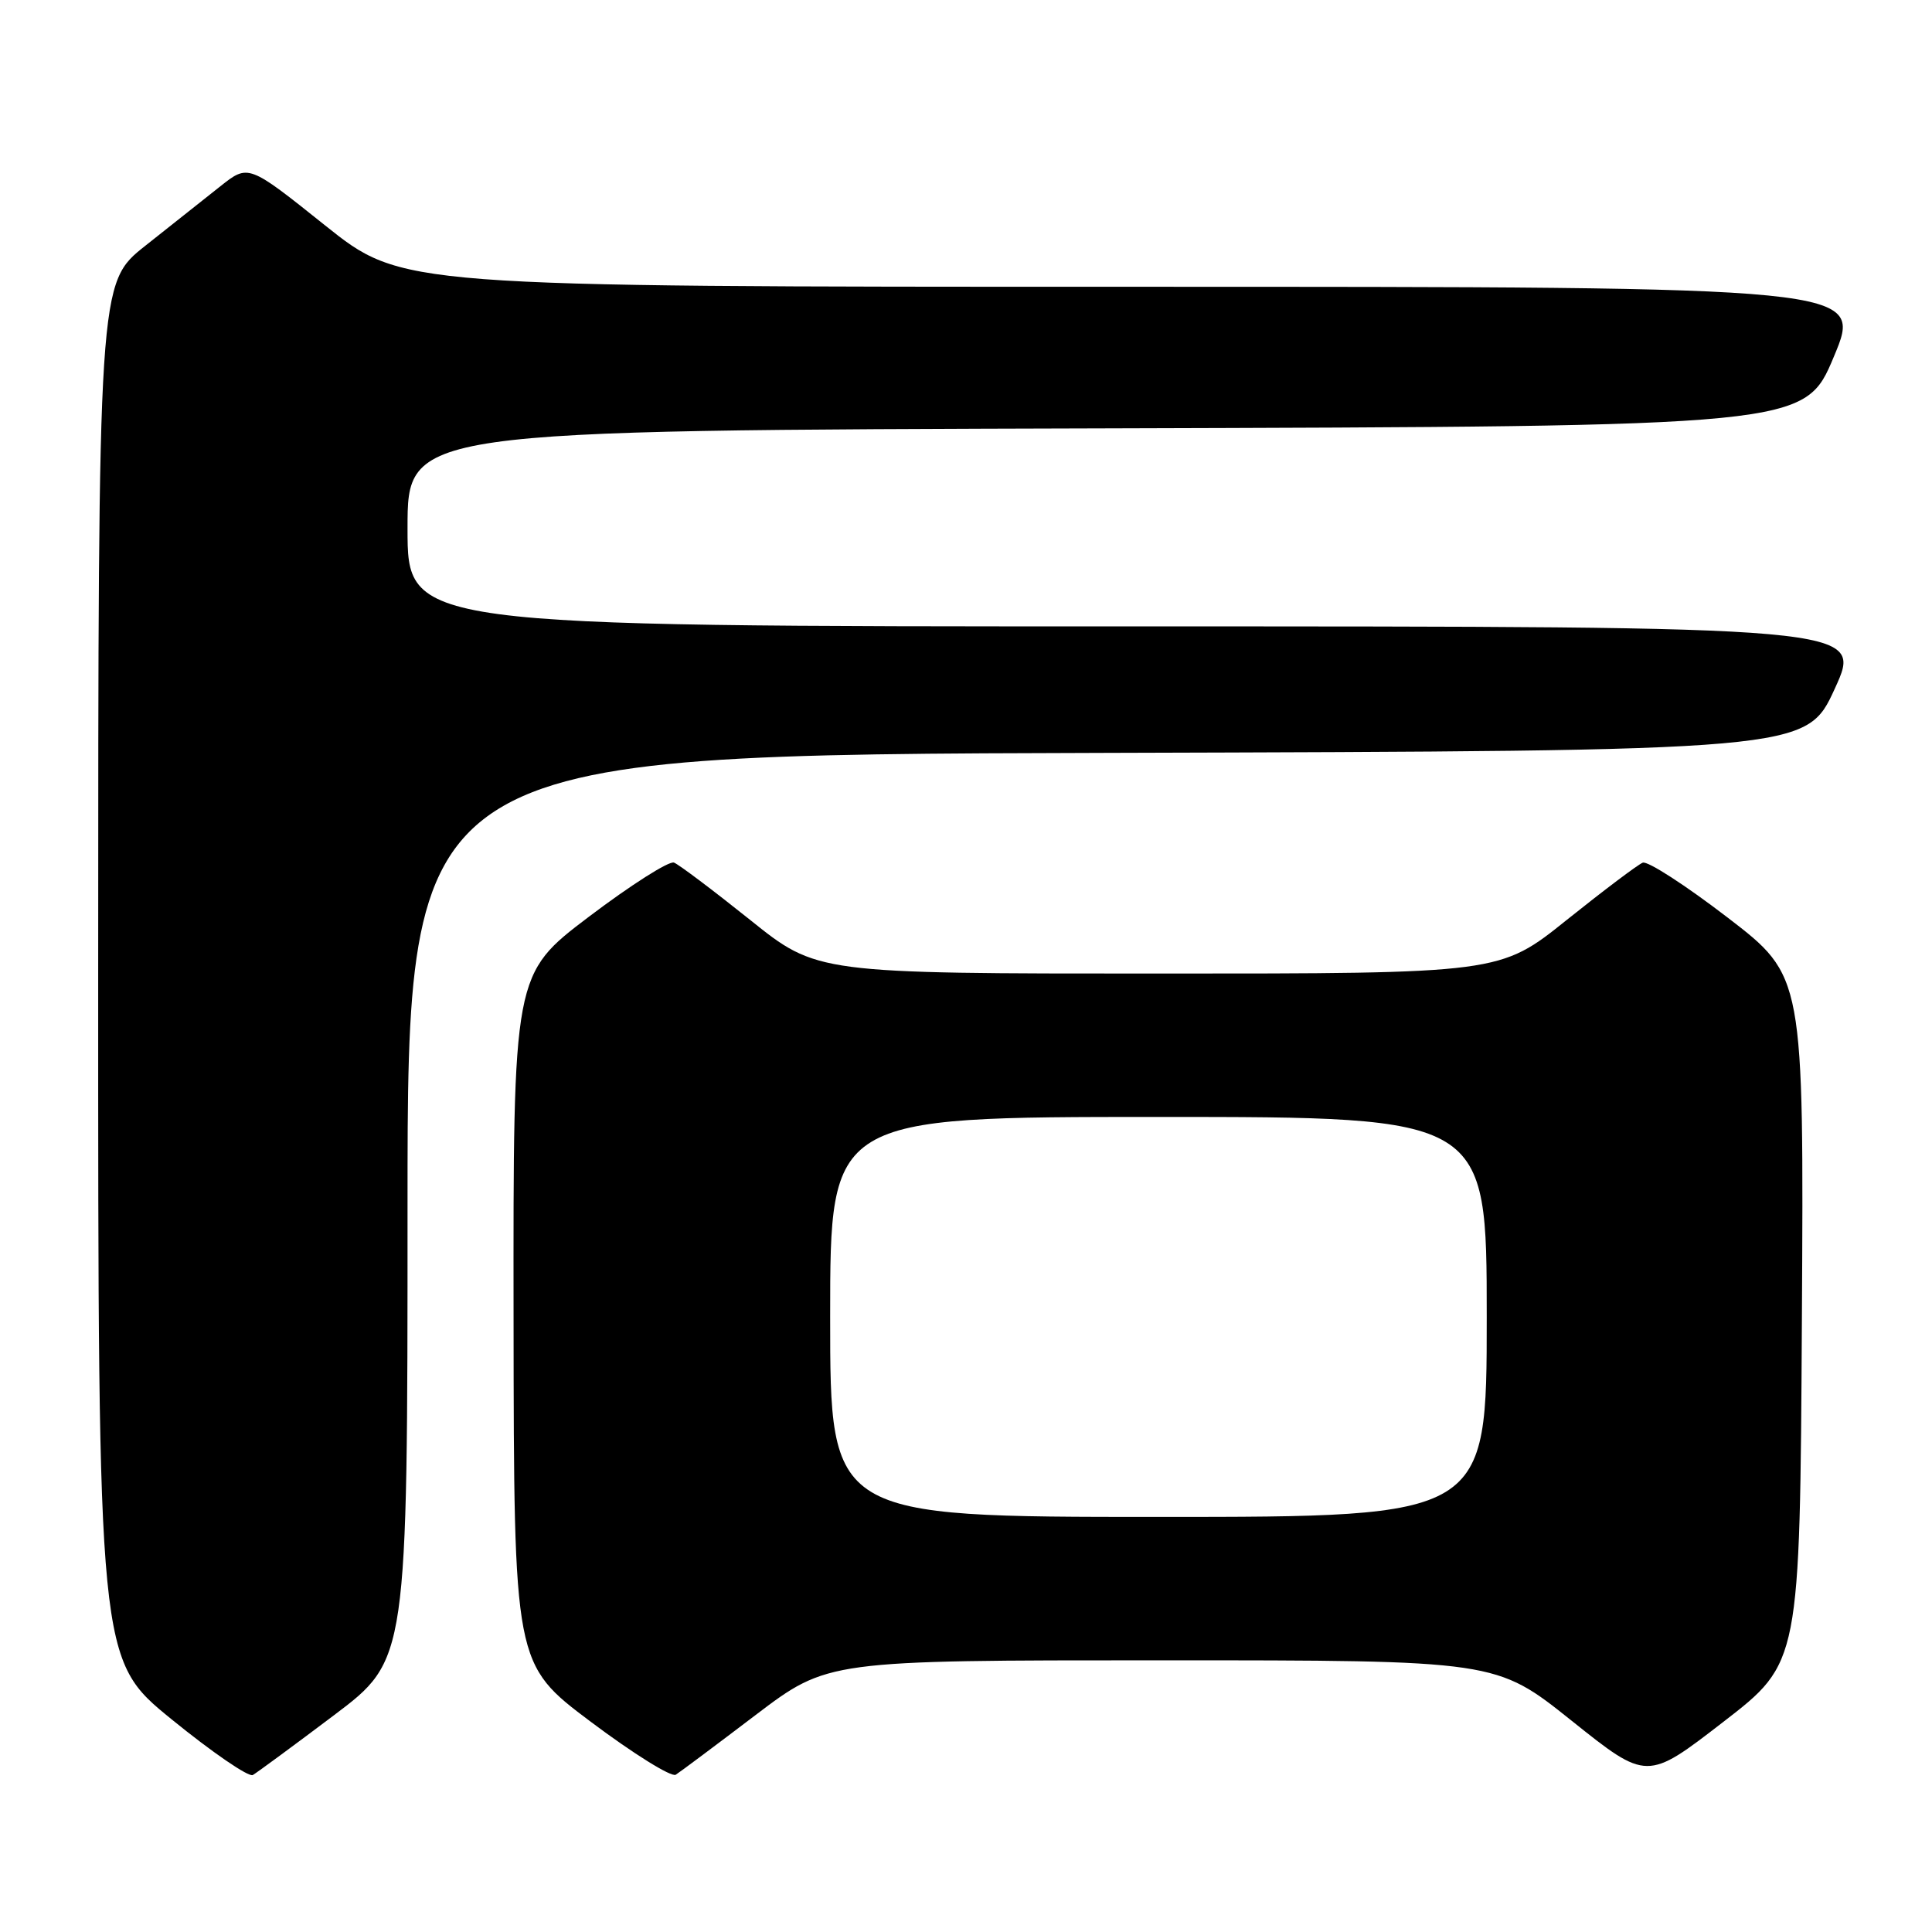 <?xml version="1.0" encoding="UTF-8" standalone="no"?>
<!DOCTYPE svg PUBLIC "-//W3C//DTD SVG 1.1//EN" "http://www.w3.org/Graphics/SVG/1.1/DTD/svg11.dtd" >
<svg xmlns="http://www.w3.org/2000/svg" xmlns:xlink="http://www.w3.org/1999/xlink" version="1.1" viewBox="0 0 256 256">
 <g >
 <path fill="currentColor"
d=" M 44.25 227.28 C 54.00 219.93 54.00 219.93 54.00 159.97 C 54.00 100.01 54.00 100.01 146.67 99.76 C 239.34 99.50 239.34 99.50 243.12 91.25 C 246.90 83.00 246.90 83.00 150.45 83.00 C 54.00 83.00 54.00 83.00 54.00 70.01 C 54.00 57.01 54.00 57.01 146.56 56.76 C 239.13 56.50 239.13 56.50 243.00 47.25 C 246.87 38.00 246.87 38.00 150.06 38.00 C 53.26 38.00 53.26 38.00 43.08 29.87 C 32.91 21.74 32.91 21.74 29.20 24.68 C 27.17 26.30 22.69 29.84 19.26 32.56 C 13.02 37.50 13.02 37.50 13.01 128.70 C 13.00 219.90 13.00 219.90 22.75 227.83 C 28.11 232.19 32.95 235.51 33.50 235.20 C 34.05 234.88 38.89 231.32 44.25 227.28 Z  M 100.12 227.25 C 109.68 220.00 109.68 220.00 153.95 220.00 C 198.23 220.00 198.23 220.00 208.23 227.99 C 218.23 235.98 218.23 235.98 228.36 228.15 C 238.50 220.32 238.50 220.32 238.76 174.83 C 239.02 129.34 239.02 129.34 228.93 121.59 C 223.38 117.33 218.32 114.05 217.67 114.31 C 217.03 114.56 212.51 117.97 207.62 121.88 C 198.75 129.00 198.75 129.00 153.50 129.00 C 108.25 129.00 108.25 129.00 99.38 121.88 C 94.49 117.97 89.97 114.56 89.31 114.30 C 88.66 114.04 83.60 117.26 78.06 121.45 C 68.00 129.07 68.00 129.07 68.05 174.79 C 68.10 220.50 68.10 220.50 78.30 228.16 C 83.91 232.37 88.97 235.52 89.54 235.16 C 90.11 234.80 94.87 231.24 100.12 227.25 Z  M 110.00 174.50 C 110.00 148.00 110.00 148.00 153.50 148.00 C 197.00 148.00 197.00 148.00 197.00 174.50 C 197.00 201.00 197.00 201.00 153.50 201.00 C 110.00 201.00 110.00 201.00 110.00 174.50 Z "/>
</g>
</svg>